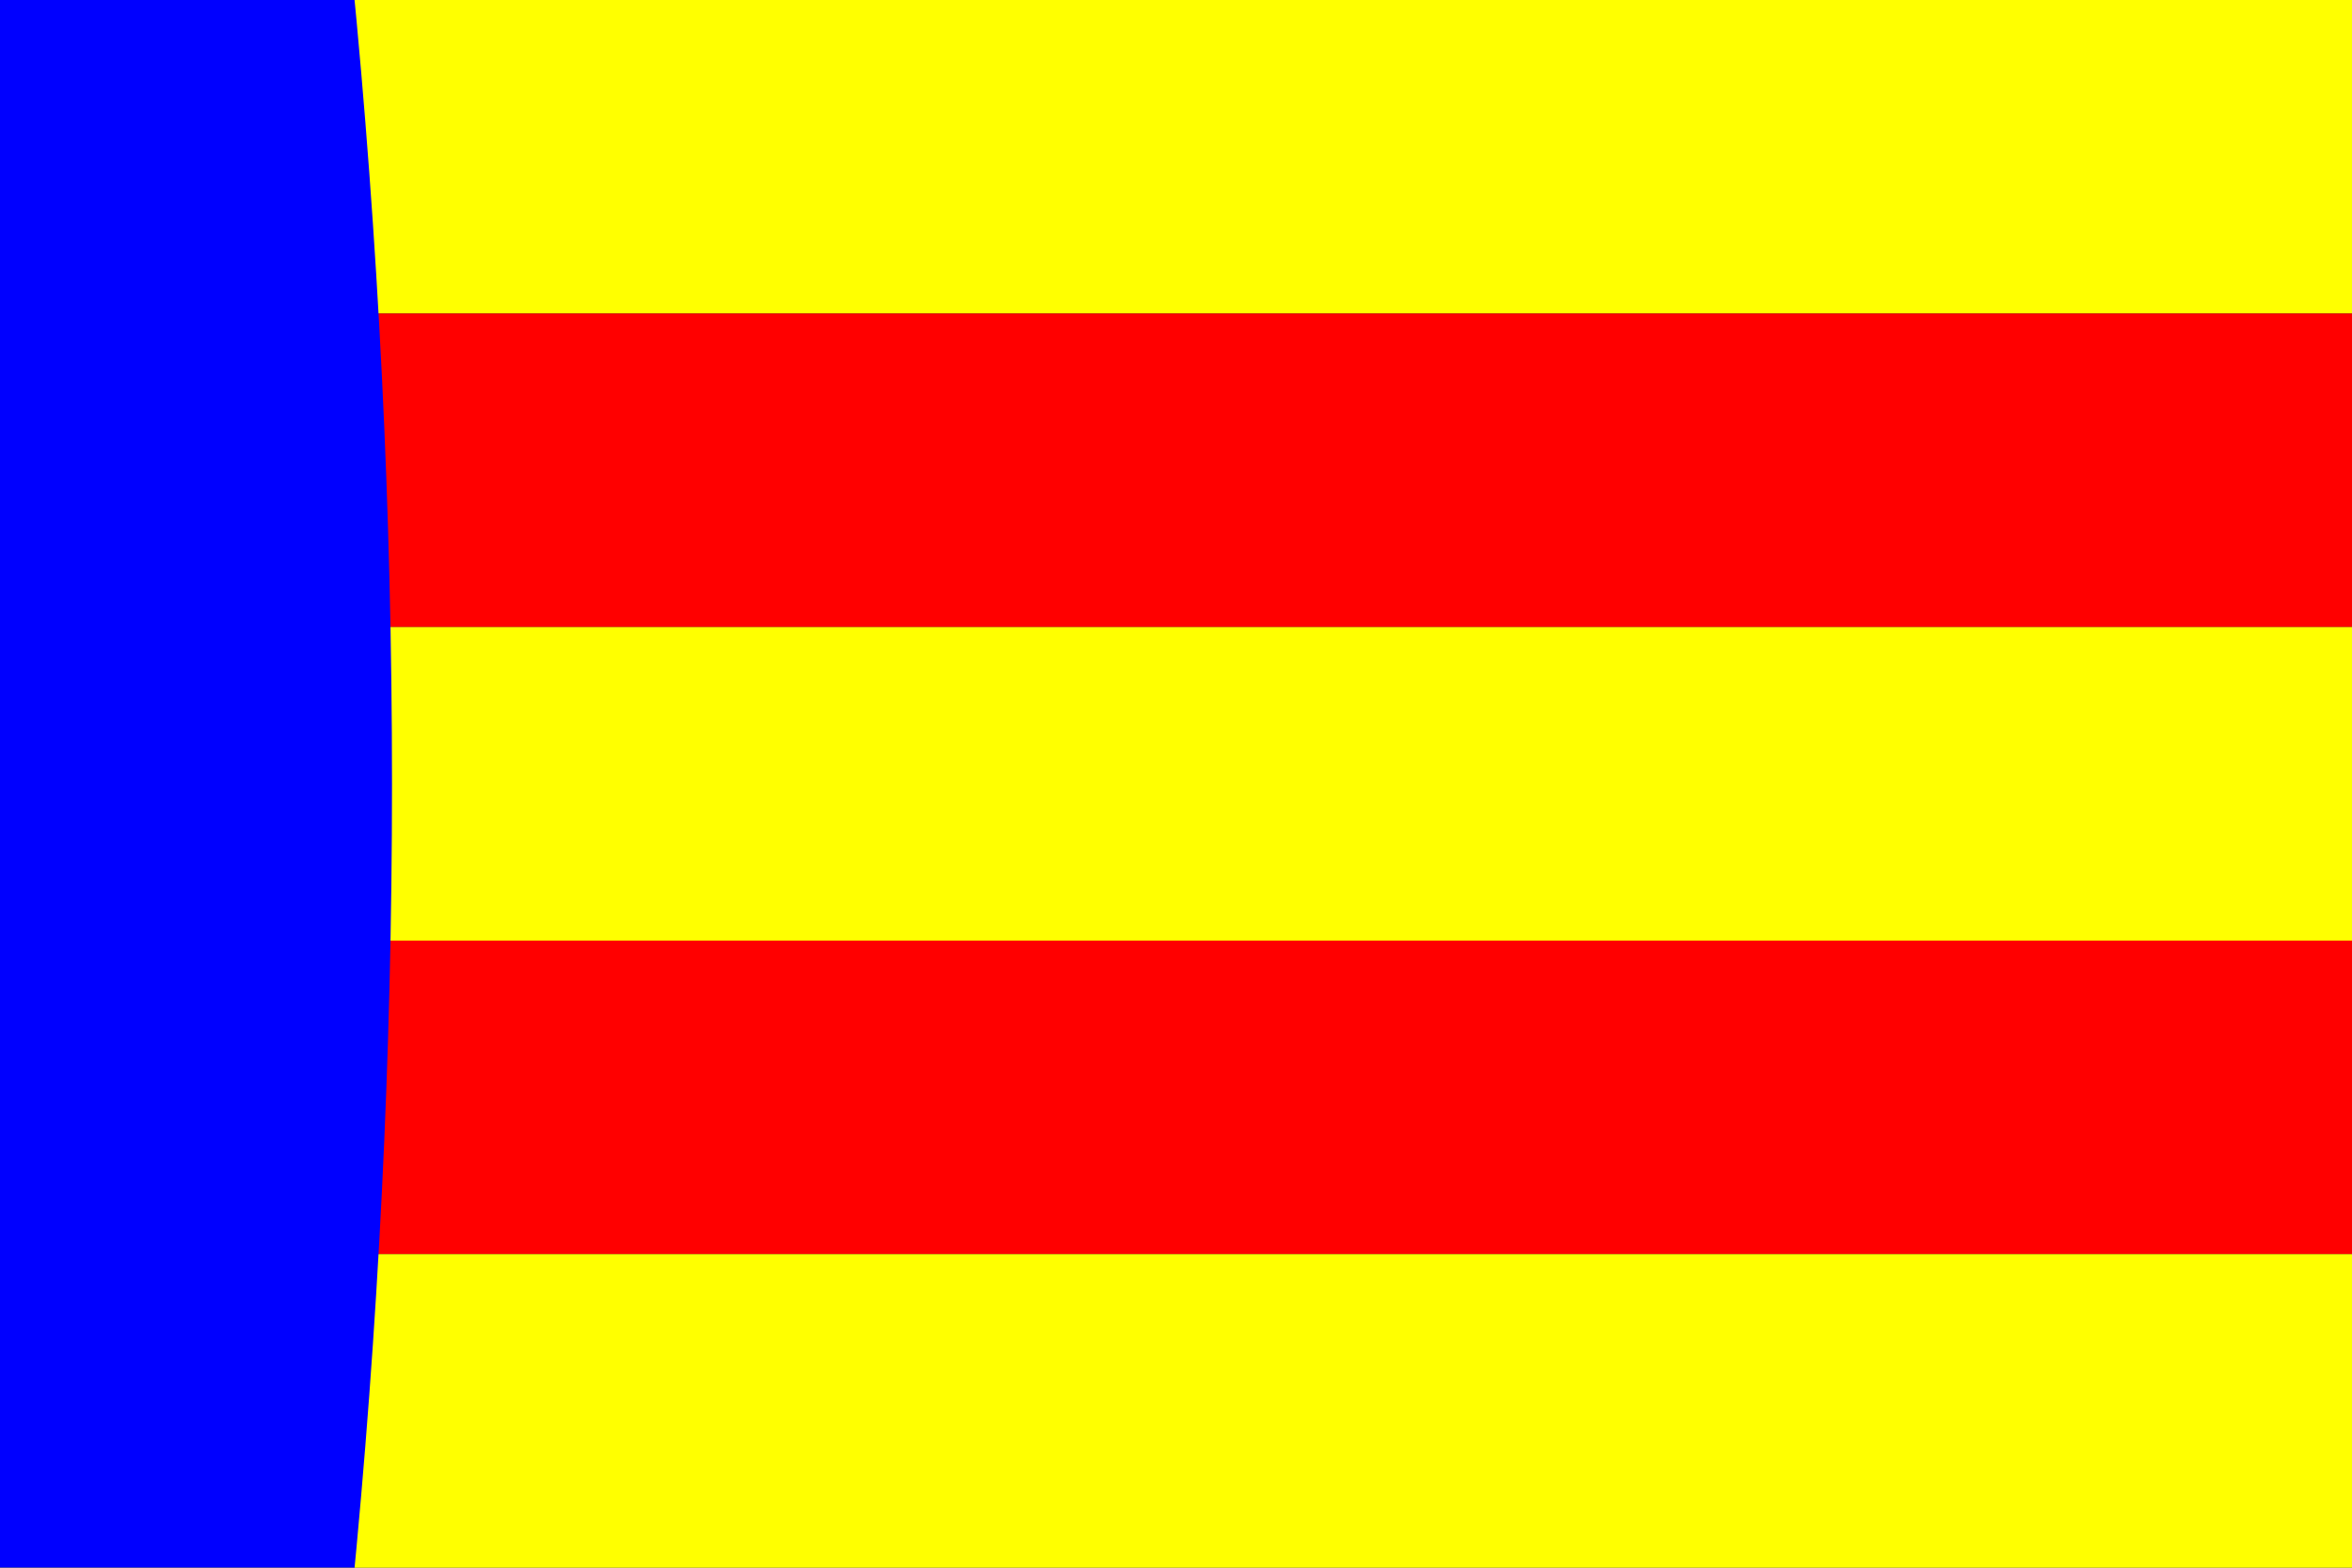 <svg width="300" height="200" xmlns="http://www.w3.org/2000/svg">

<rect width="100%" height="100%" fill="#333333" stroke="none"/>

<rect x="0" y="0" width="100%" height="40" fill="yellow"/>
  
<rect x="0" y="40" width="100%" height="40" fill="red"/>

<rect x="0" y="80" width="100%" height="40" fill="yellow"/>

<rect x="0" y="120" width="100%" height="40" fill="red"/>

<rect x="0" y="160" width="100%" height="40" fill="yellow"/>

<circle cx="-1000" cy="100" r="1050" fill="blue" stroke="" stroke-width="" />

  </svg>
